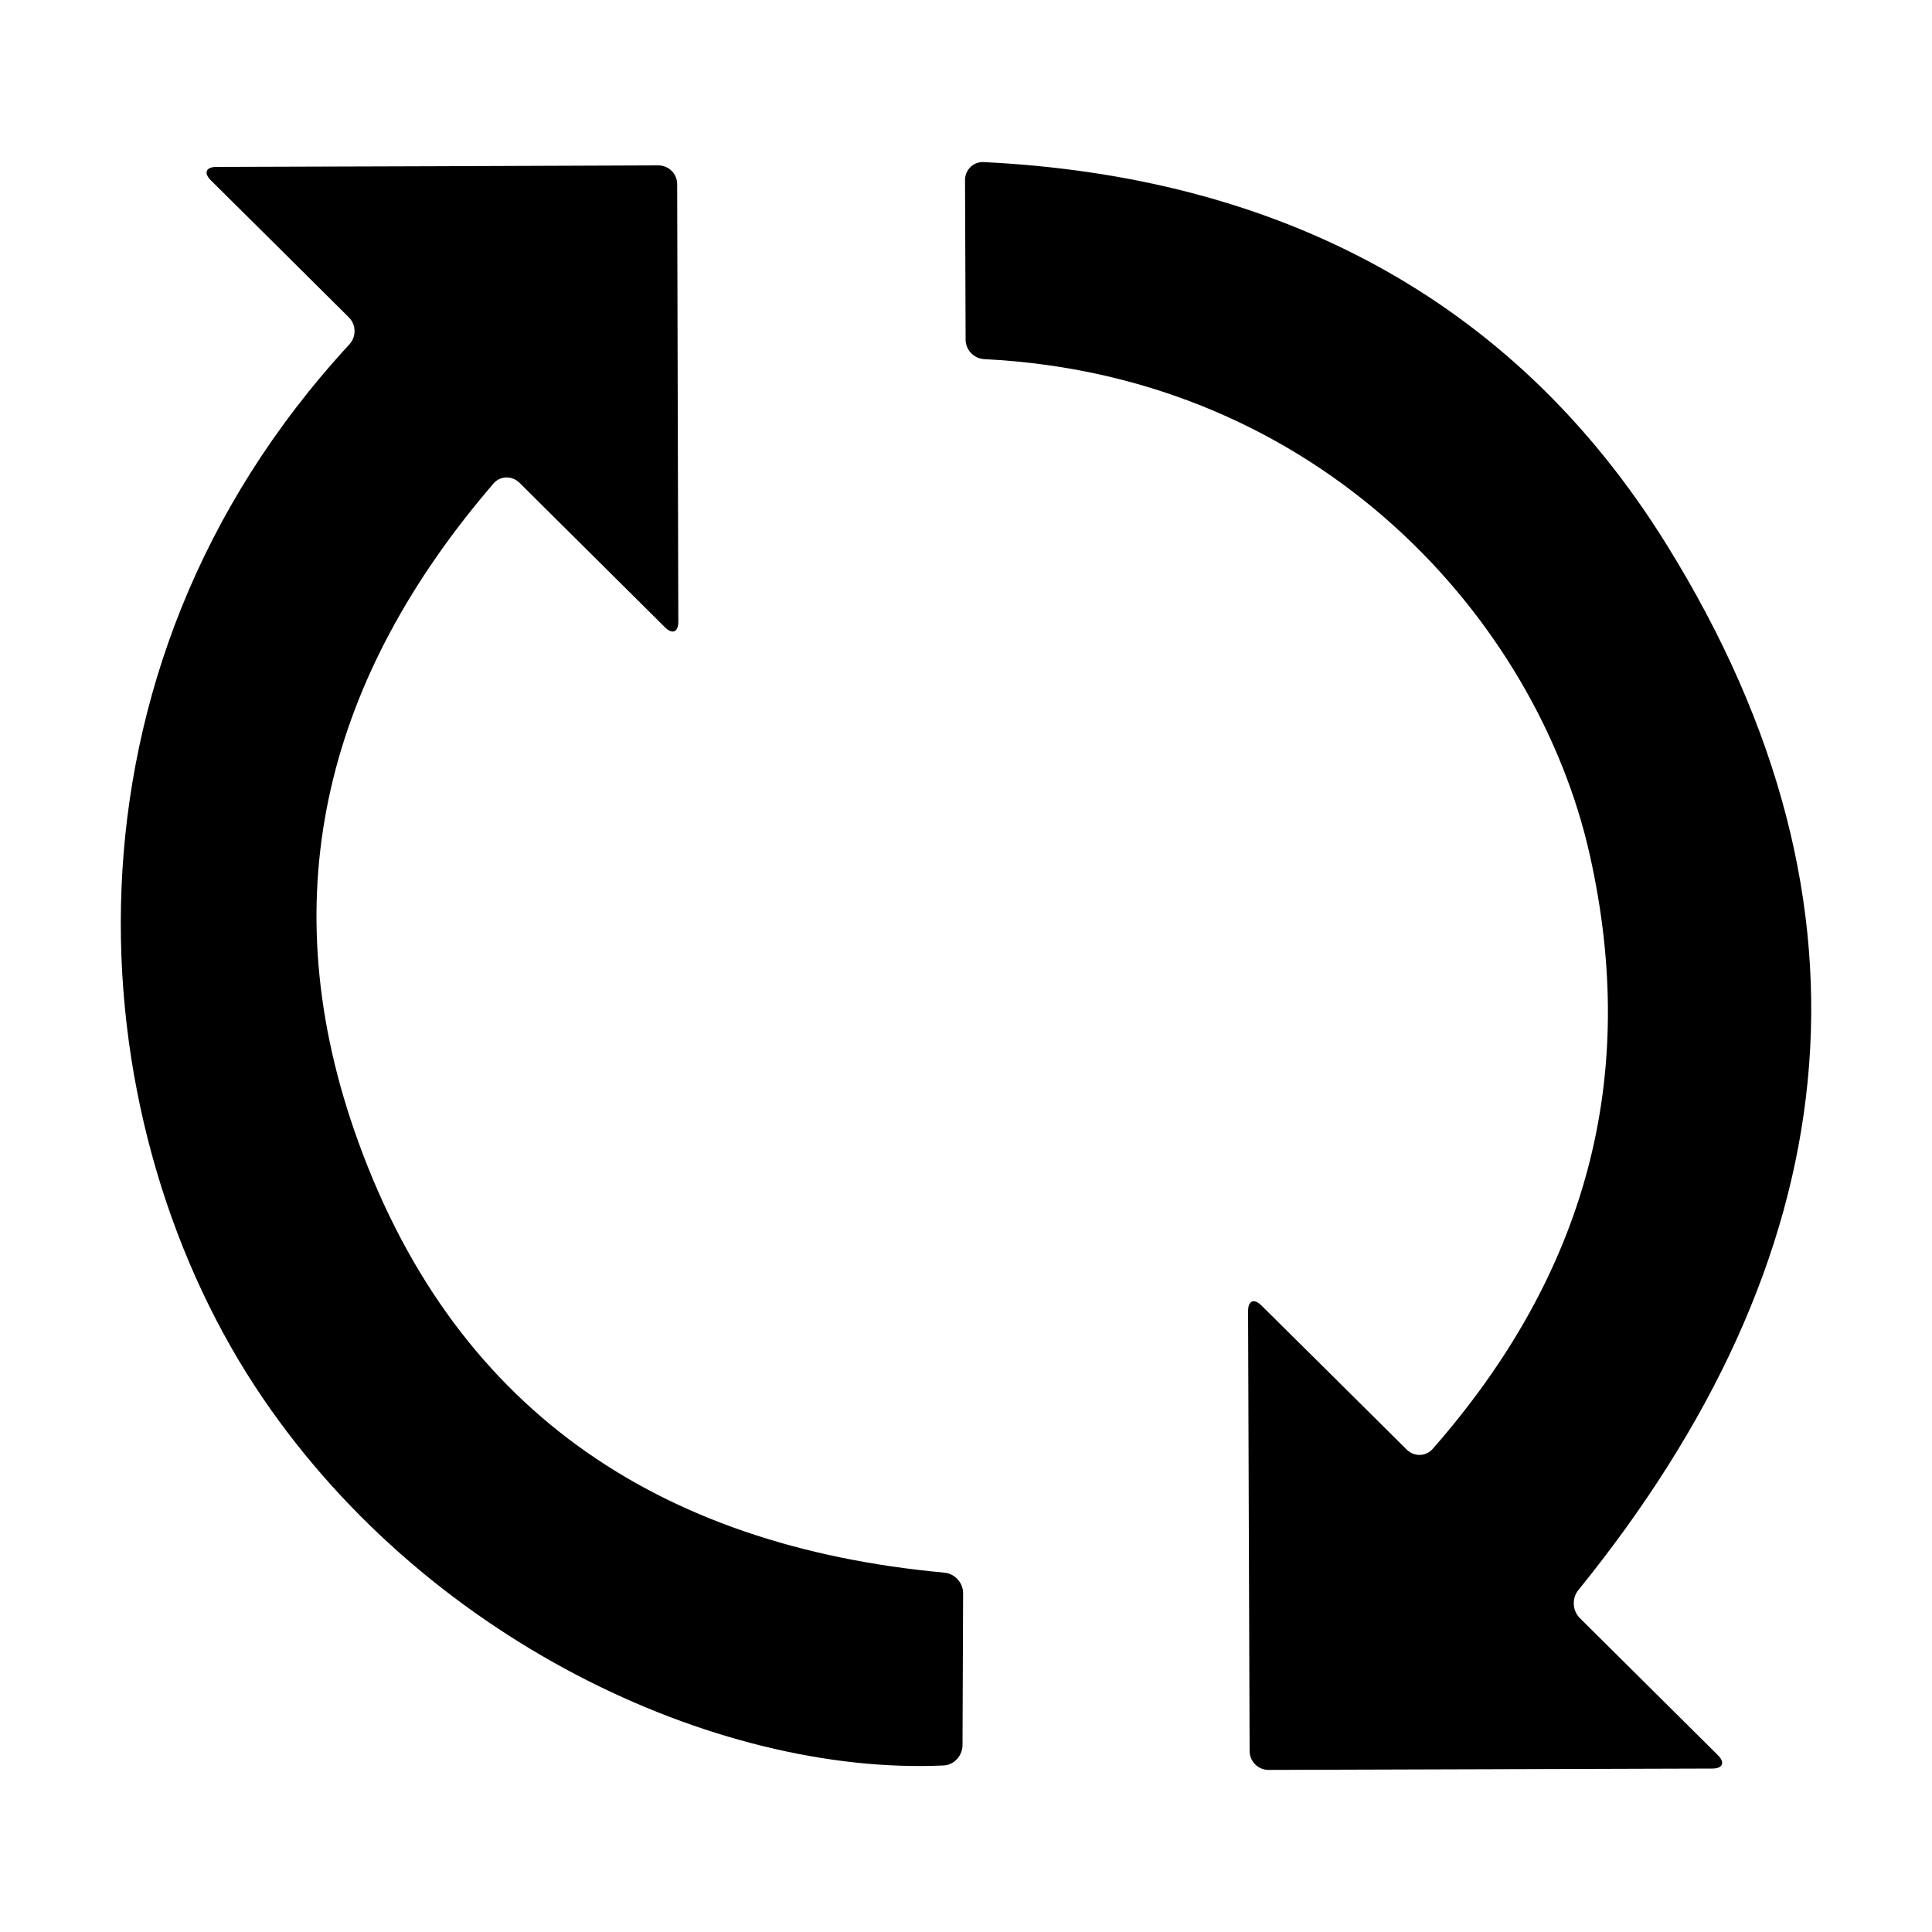 <svg xmlns="http://www.w3.org/2000/svg" viewBox="0 0 1000 1000" width="1000" height="1000">
<path d="M509.2 83.9c-5.4-0.3-9.7 4-9.7 9.3 0.1 28.6 0.2 55.7 0.3 82.6 0 5.4 4.4 9.9 9.8 10.1 174.6 8.7 286.2 136.1 313.2 256.3 26.1 115.9-2.1 217.5-81.2 307.7-3.6 4.1-9.6 4.2-13.5 0.4-26.2-26-51-50.7-75.2-74.6-3.8-3.8-6.9-2.5-6.9 2.9 0.3 77.5 0.5 154.1 0.8 227.7 0 5.4 4.4 9.8 9.8 9.8 75.6-0.2 152.5-0.5 229.7-0.7 5.4 0 6.7-3.1 2.9-6.9-23.5-23.4-47.8-47.4-71.5-71-3.8-3.8-4.2-10.2-0.8-14.4 138.1-170.4 163.3-351.8 45.8-541.1-80.1-129.2-203.8-190.8-353.5-198.1z m-253.8 166.4c3.5-4.1 9.5-4.2 13.4-0.5l75.4 74.9c3.8 3.8 6.9 2.5 6.9-2.9-0.2-78-0.4-154.5-0.6-226.5 0-5.4-4.4-9.7-9.8-9.7-75.7 0.3-152.5 0.6-228.7 0.8-5.4 0-6.7 3.1-2.9 6.9 23 22.8 47.2 46.8 71.5 71 3.8 3.8 3.9 10 0.2 14-157.4 170.5-140.7 398.8-48.8 539.3 85.6 130.7 238.4 201.6 356.4 196.2 5.4-0.2 9.7-5 9.8-10.4 0.1-26.2 0.2-52.4 0.3-78.8 0-5.4-4.3-10.1-9.7-10.6-148.5-13.7-255.7-85-305.5-229.1-42.8-124-13.5-235.1 72.1-334.6z"/>
</svg>

